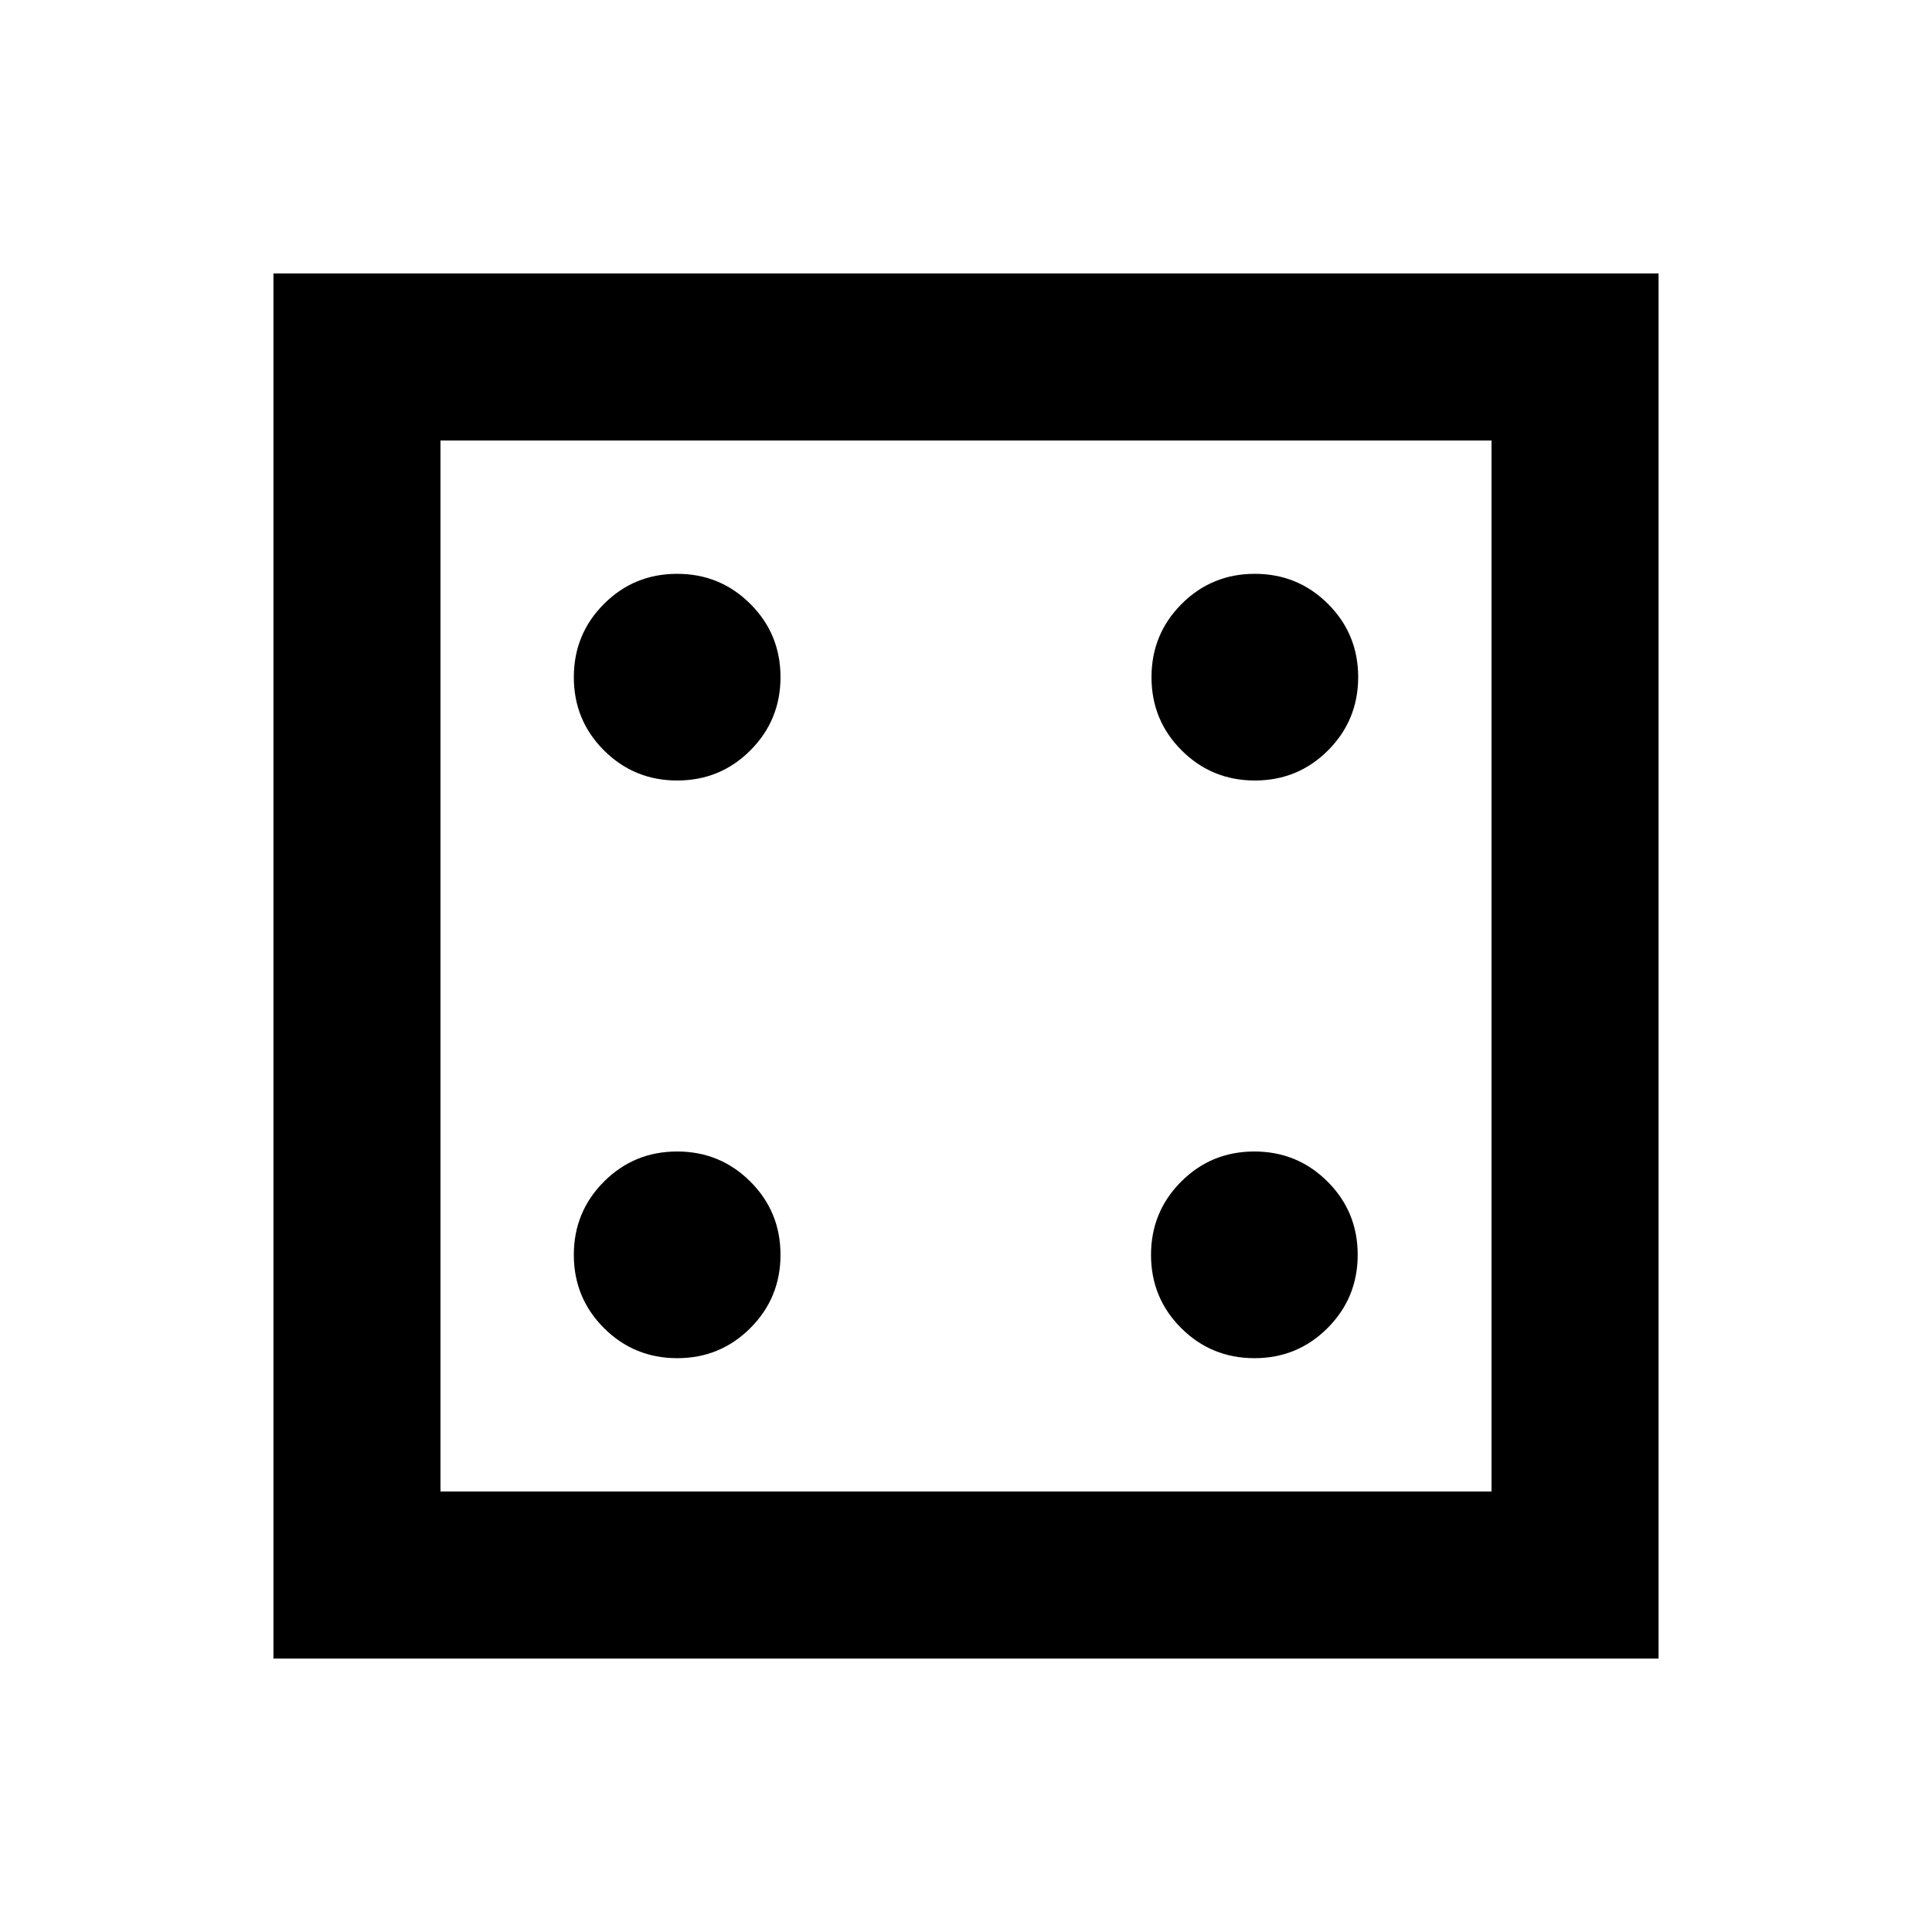 <svg xmlns="http://www.w3.org/2000/svg" height="20" viewBox="0 96 960 960" width="20"><path d="M336.506 770.87q21.407 0 36.364-14.985 14.956-14.985 14.956-36.391 0-21.407-14.985-36.364-14.984-14.956-36.391-14.956-21.407 0-36.363 14.985-14.957 14.984-14.957 36.391 0 21.407 14.985 36.363 14.985 14.957 36.391 14.957Zm0-287.044q21.407 0 36.364-14.985 14.956-14.984 14.956-36.391 0-21.407-14.985-36.363-14.984-14.957-36.391-14.957-21.407 0-36.363 14.985-14.957 14.985-14.957 36.391 0 21.407 14.985 36.364 14.985 14.956 36.391 14.956ZM623.311 770.87q21.406 0 36.363-14.985 14.956-14.985 14.956-36.391 0-21.407-14.984-36.364-14.985-14.956-36.392-14.956-21.406 0-36.363 14.985-14.956 14.984-14.956 36.391 0 21.407 14.984 36.363 14.985 14.957 36.392 14.957Zm.239-287.044q21.407 0 36.363-14.985 14.957-14.984 14.957-36.391 0-21.407-14.985-36.363-14.985-14.957-36.391-14.957-21.407 0-36.364 14.985-14.956 14.985-14.956 36.391 0 21.407 14.985 36.364 14.984 14.956 36.391 14.956ZM135.869 920.131V231.869h688.262v688.262H135.869Zm83.001-83.001h522.26V314.87H218.87v522.26Zm0-522.26v522.26-522.26Z"/></svg>